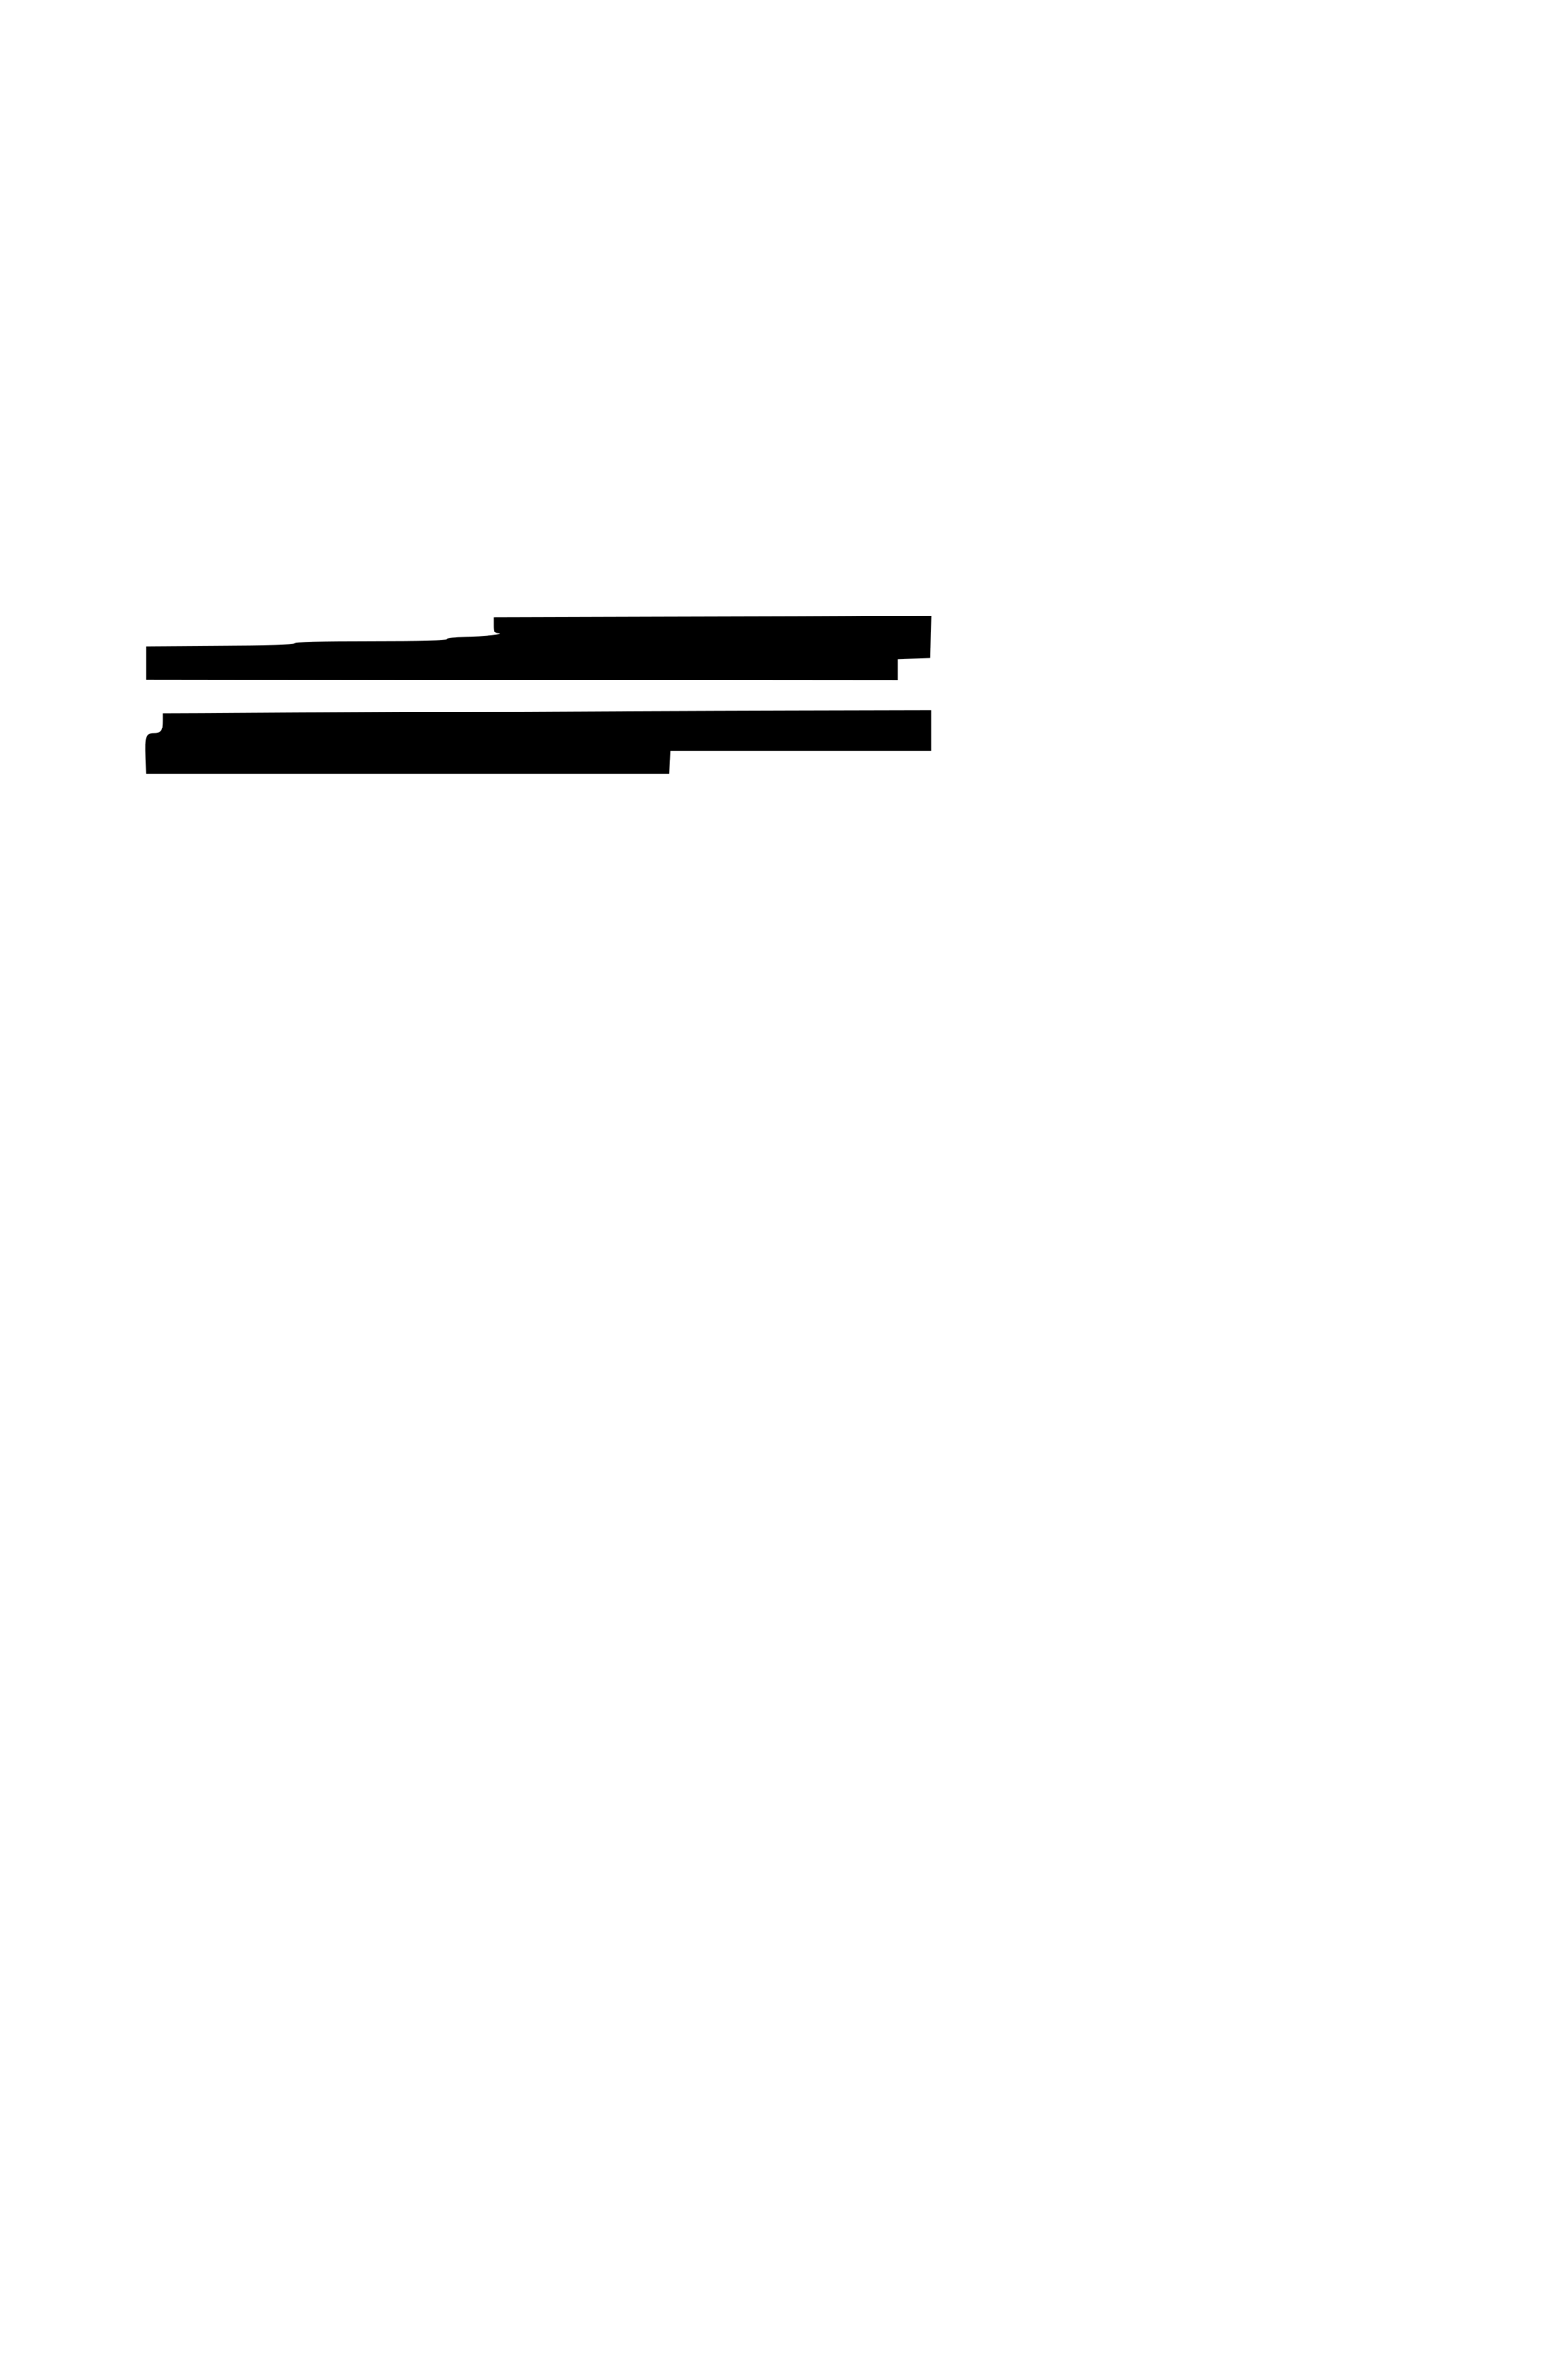 <?xml version="1.0" standalone="no"?>
<!DOCTYPE svg PUBLIC "-//W3C//DTD SVG 20010904//EN"
 "http://www.w3.org/TR/2001/REC-SVG-20010904/DTD/svg10.dtd">
<svg version="1.0" xmlns="http://www.w3.org/2000/svg"
 width="800pt" height="1200pt" viewBox="0 0 800 1200"
 preserveAspectRatio="xMidYMid meet">
<g transform="translate(0,1200) scale(0.1,-0.1)"
fill="#000000" stroke="none">
<path d="M3383 8853 l-863 -3 0 -40 c0 -31 4 -40 18 -41 50 -3 -77 -18 -160
-18 -58 -1 -98 -5 -98 -11 0 -6 -137 -10 -390 -10 -250 0 -390 -4 -390 -10 0
-6 -137 -11 -378 -12 l-377 -3 0 -85 0 -85 1918 -3 1917 -2 0 55 0 54 83 3 82
3 3 108 3 107 -253 -2 c-139 -2 -641 -4 -1115 -5z"/>
<path d="M2275 8369 c-566 -3 -1123 -7 -1237 -8 l-208 -1 0 -34 c0 -54 -8 -66
-46 -66 -41 0 -46 -14 -42 -125 l3 -80 1335 0 1335 0 3 58 3 57 664 0 665 0 0
105 0 105 -722 -2 c-398 -1 -1186 -5 -1753 -9z"/>
</g>
</svg>
